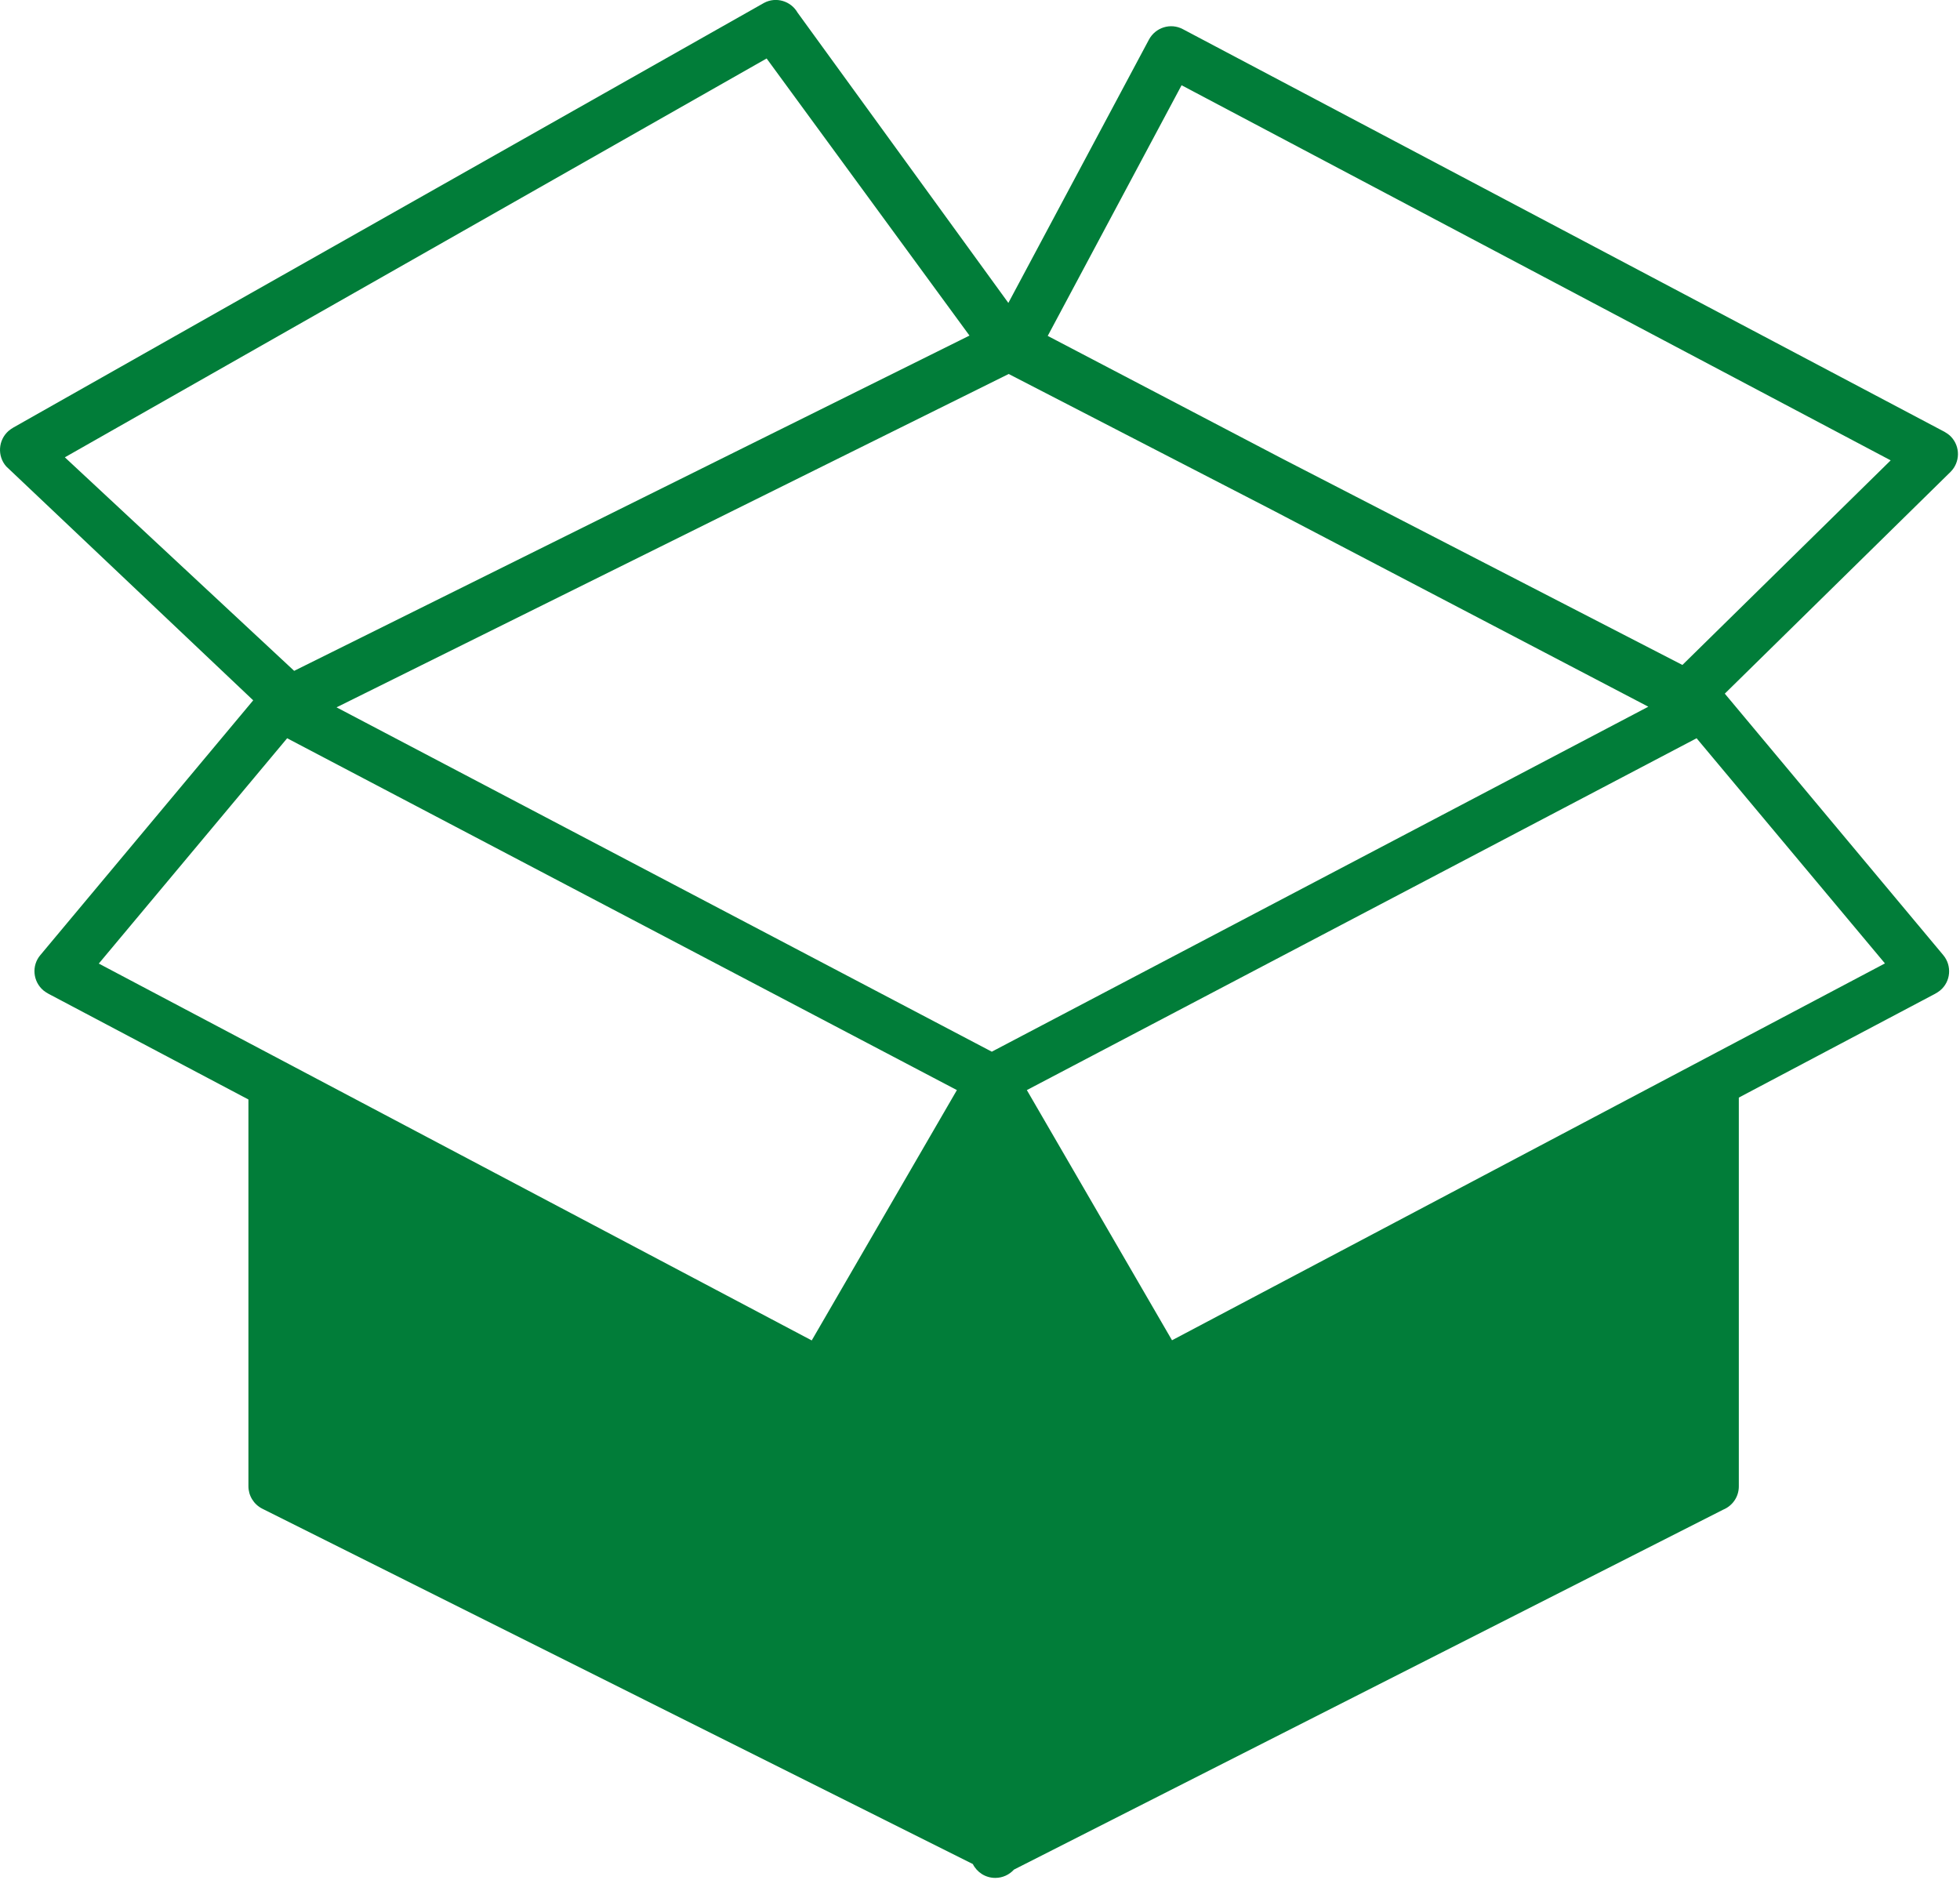 <svg width="123" height="118" viewBox="0 0 123 118" fill="none" xmlns="http://www.w3.org/2000/svg">
<path d="M60.05 68.41L18.02 46.33L6.2 60.47C21.11 68.35 36.02 76.23 50.94 84.12L60.05 68.41ZM63.3 23.47L21.12 44.39L62.24 66L103.44 44.35L79.81 31.99L63.3 23.47ZM15.89 43.95L0.39 29.27C-0.18 28.62 -0.12 27.62 0.54 27.04C0.63 26.96 0.74 26.89 0.84 26.83L47.95 0.18C48.7 -0.22 49.63 0.06 50.05 0.79L63.28 19.01L72.1 2.49C72.51 1.72 73.46 1.42 74.23 1.83L122.03 27.1C122.17 27.18 122.3 27.27 122.42 27.39C123.03 28.01 123.02 29.01 122.4 29.62L108.24 43.53L121.95 59.94C122.51 60.61 122.42 61.61 121.75 62.16C121.65 62.24 121.54 62.31 121.43 62.37L109.12 68.88V93.28C109.12 93.94 108.72 94.5 108.14 94.74L63.63 117.33C63.34 117.65 62.92 117.85 62.46 117.85C61.84 117.85 61.31 117.5 61.05 116.98L16.46 94.68C15.91 94.4 15.59 93.85 15.59 93.27V69L3.05 62.37C2.94 62.31 2.83 62.24 2.73 62.16C2.06 61.6 1.97 60.6 2.53 59.94L15.89 43.95ZM60.84 21.06L48.11 3.67L4.07 28.7L18.46 42.1L60.84 21.06ZM65.75 21.08L80.5 28.8L105.58 41.73L118.65 28.89L74.15 5.35L65.75 21.08ZM106.47 46.33L64.44 68.41L73.55 84.11L118.29 60.46L106.47 46.33Z" fill="#017D39"/>
</svg>
